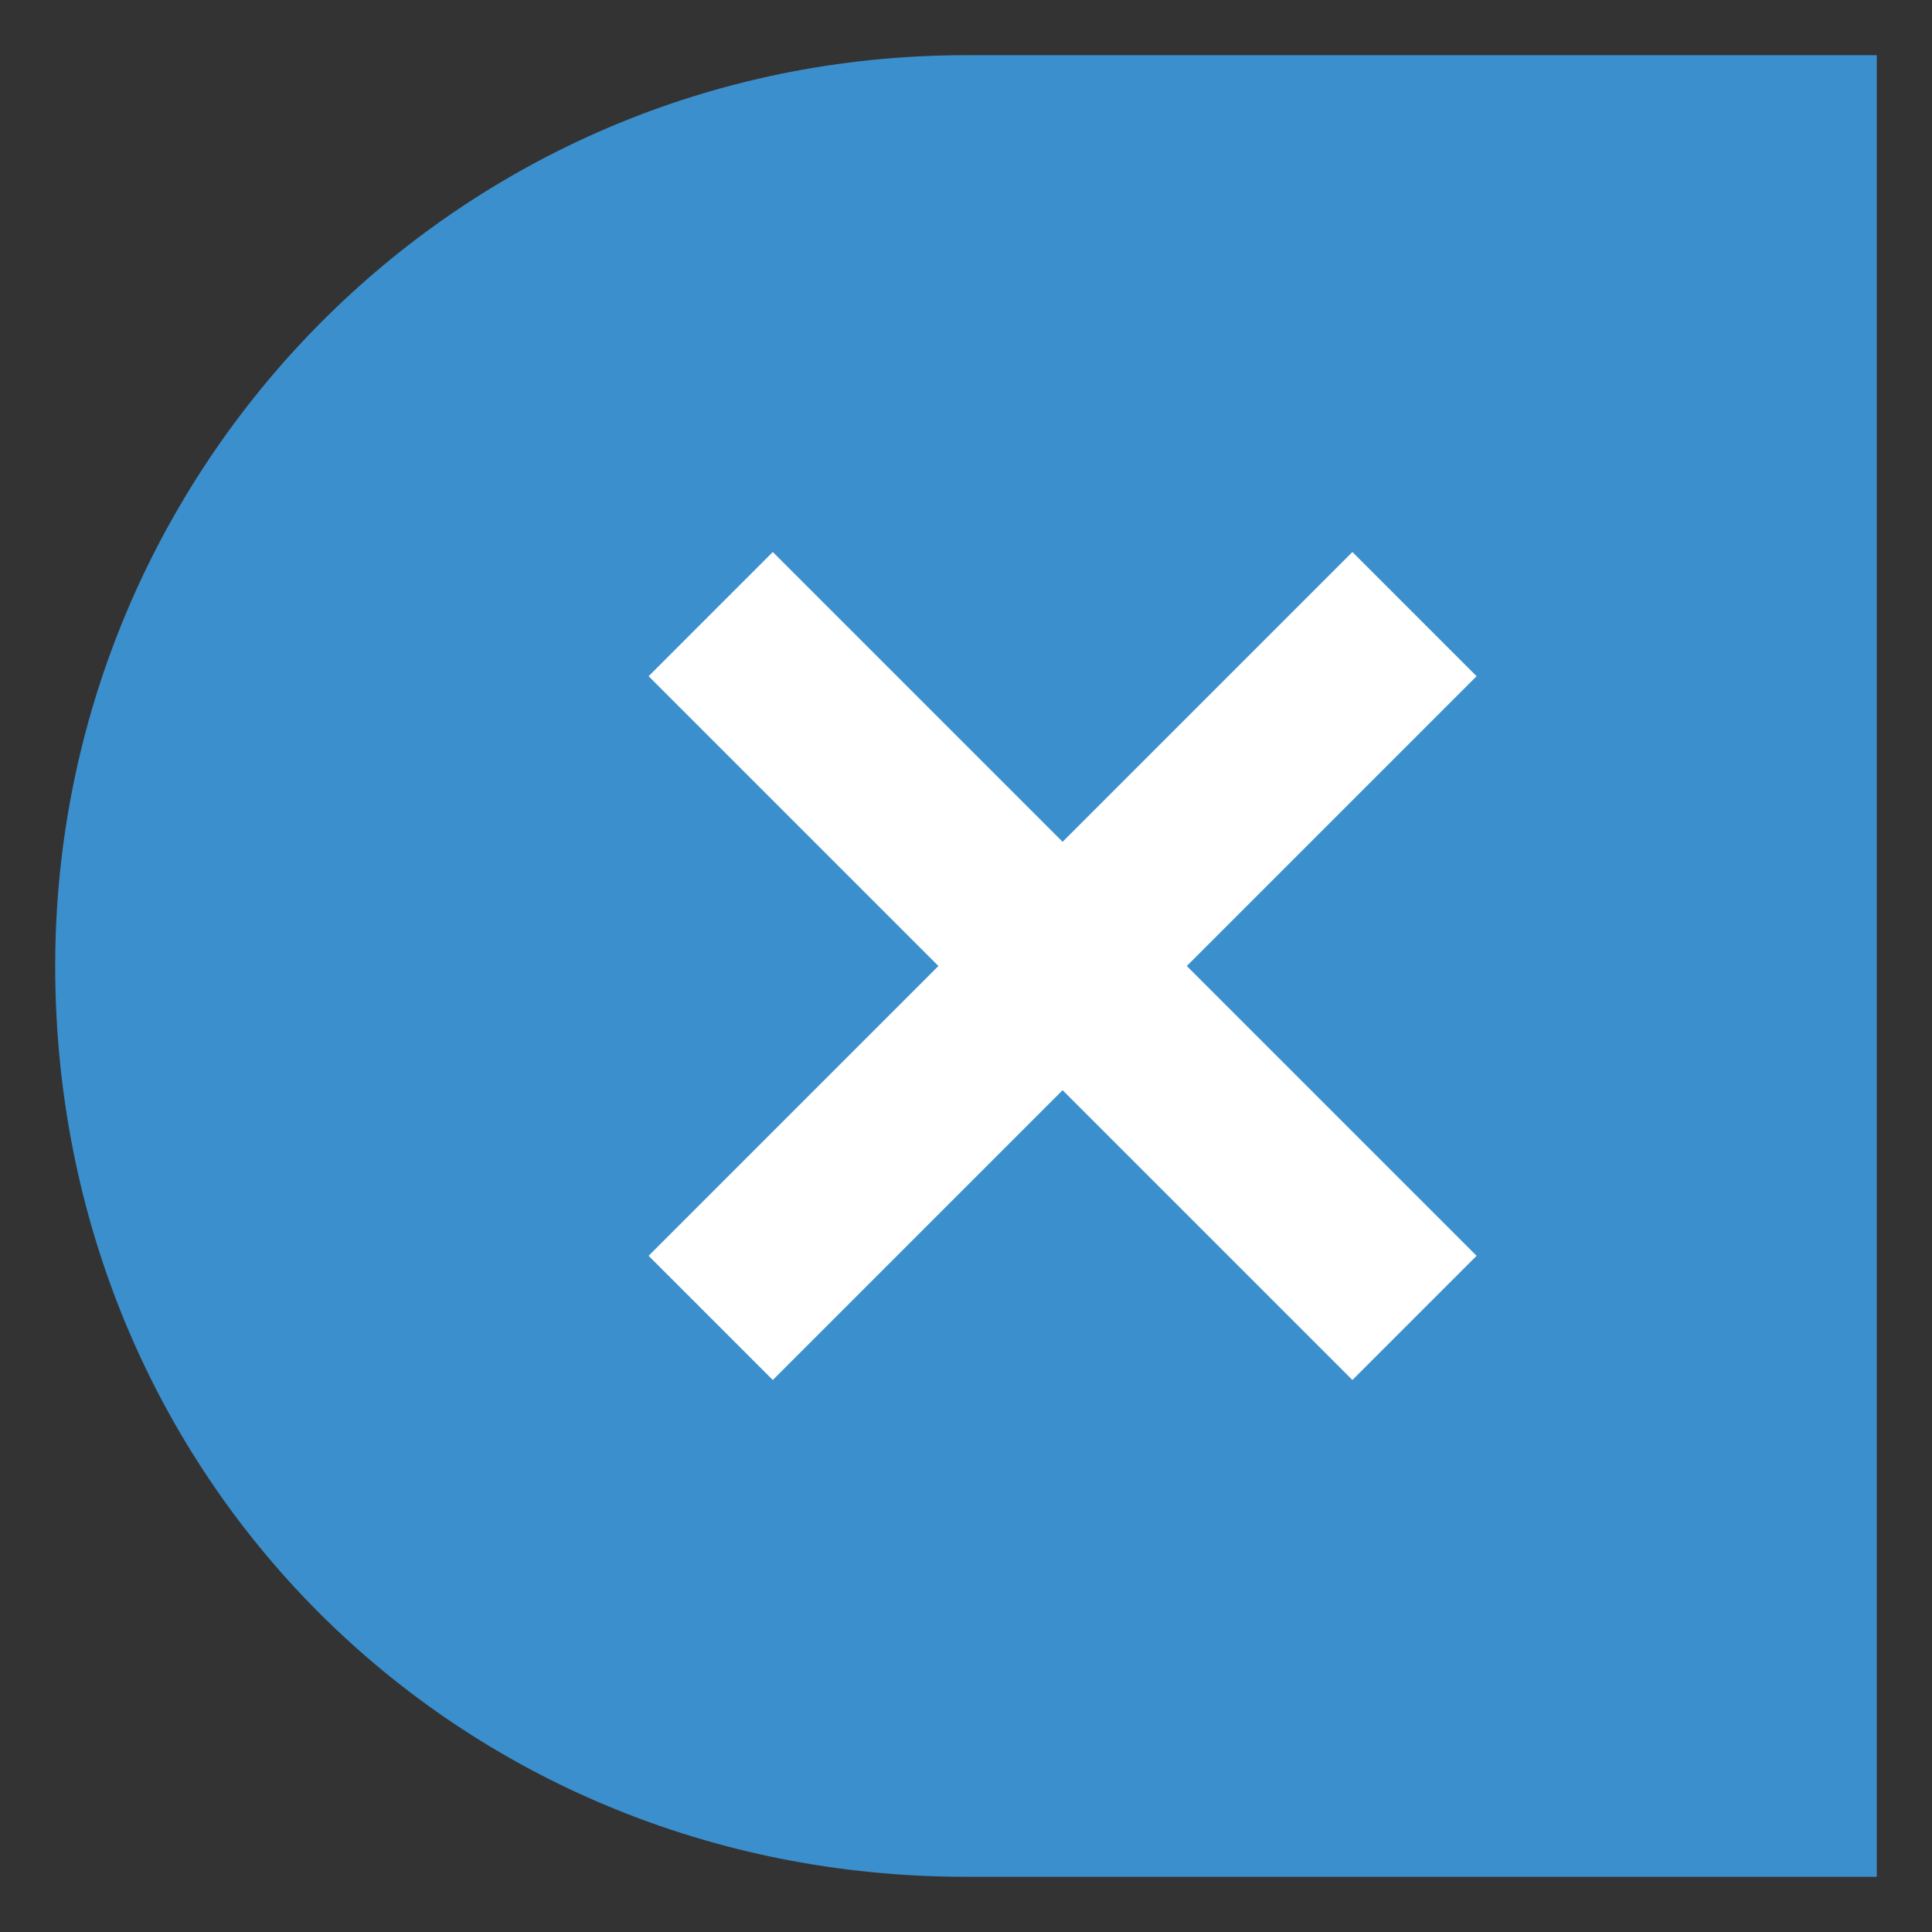 <?xml version="1.0" encoding="utf-8"?>
<!-- Generator: Adobe Illustrator 18.1.0, SVG Export Plug-In . SVG Version: 6.00 Build 0)  -->
<svg version="1.1" id="Layer_1" xmlns="http://www.w3.org/2000/svg" xmlns:xlink="http://www.w3.org/1999/xlink" x="0px" y="0px"
	 width="14px" height="14px" viewBox="0 0 14 14" enable-background="new 0 0 14 14" xml:space="preserve">
<rect x="0" y="0" width="14" height="14" fill="#333333" stroke="none"/>
<g>
	<path fill="#3B8FCD" d="M7,13.6h6.6V0.4H7c-3.7,0-6.6,3-6.6,6.6v0C0.4,10.7,3.3,13.6,7,13.6z"/>
	<polygon fill="#FFFFFF" points="9.8,4 7.7,6.1 5.6,4 4.7,4.9 6.8,7 4.7,9.1 5.6,10 7.7,7.9 9.8,10 10.7,9.1 8.6,7 10.7,4.9 	"/>
</g>
</svg>
